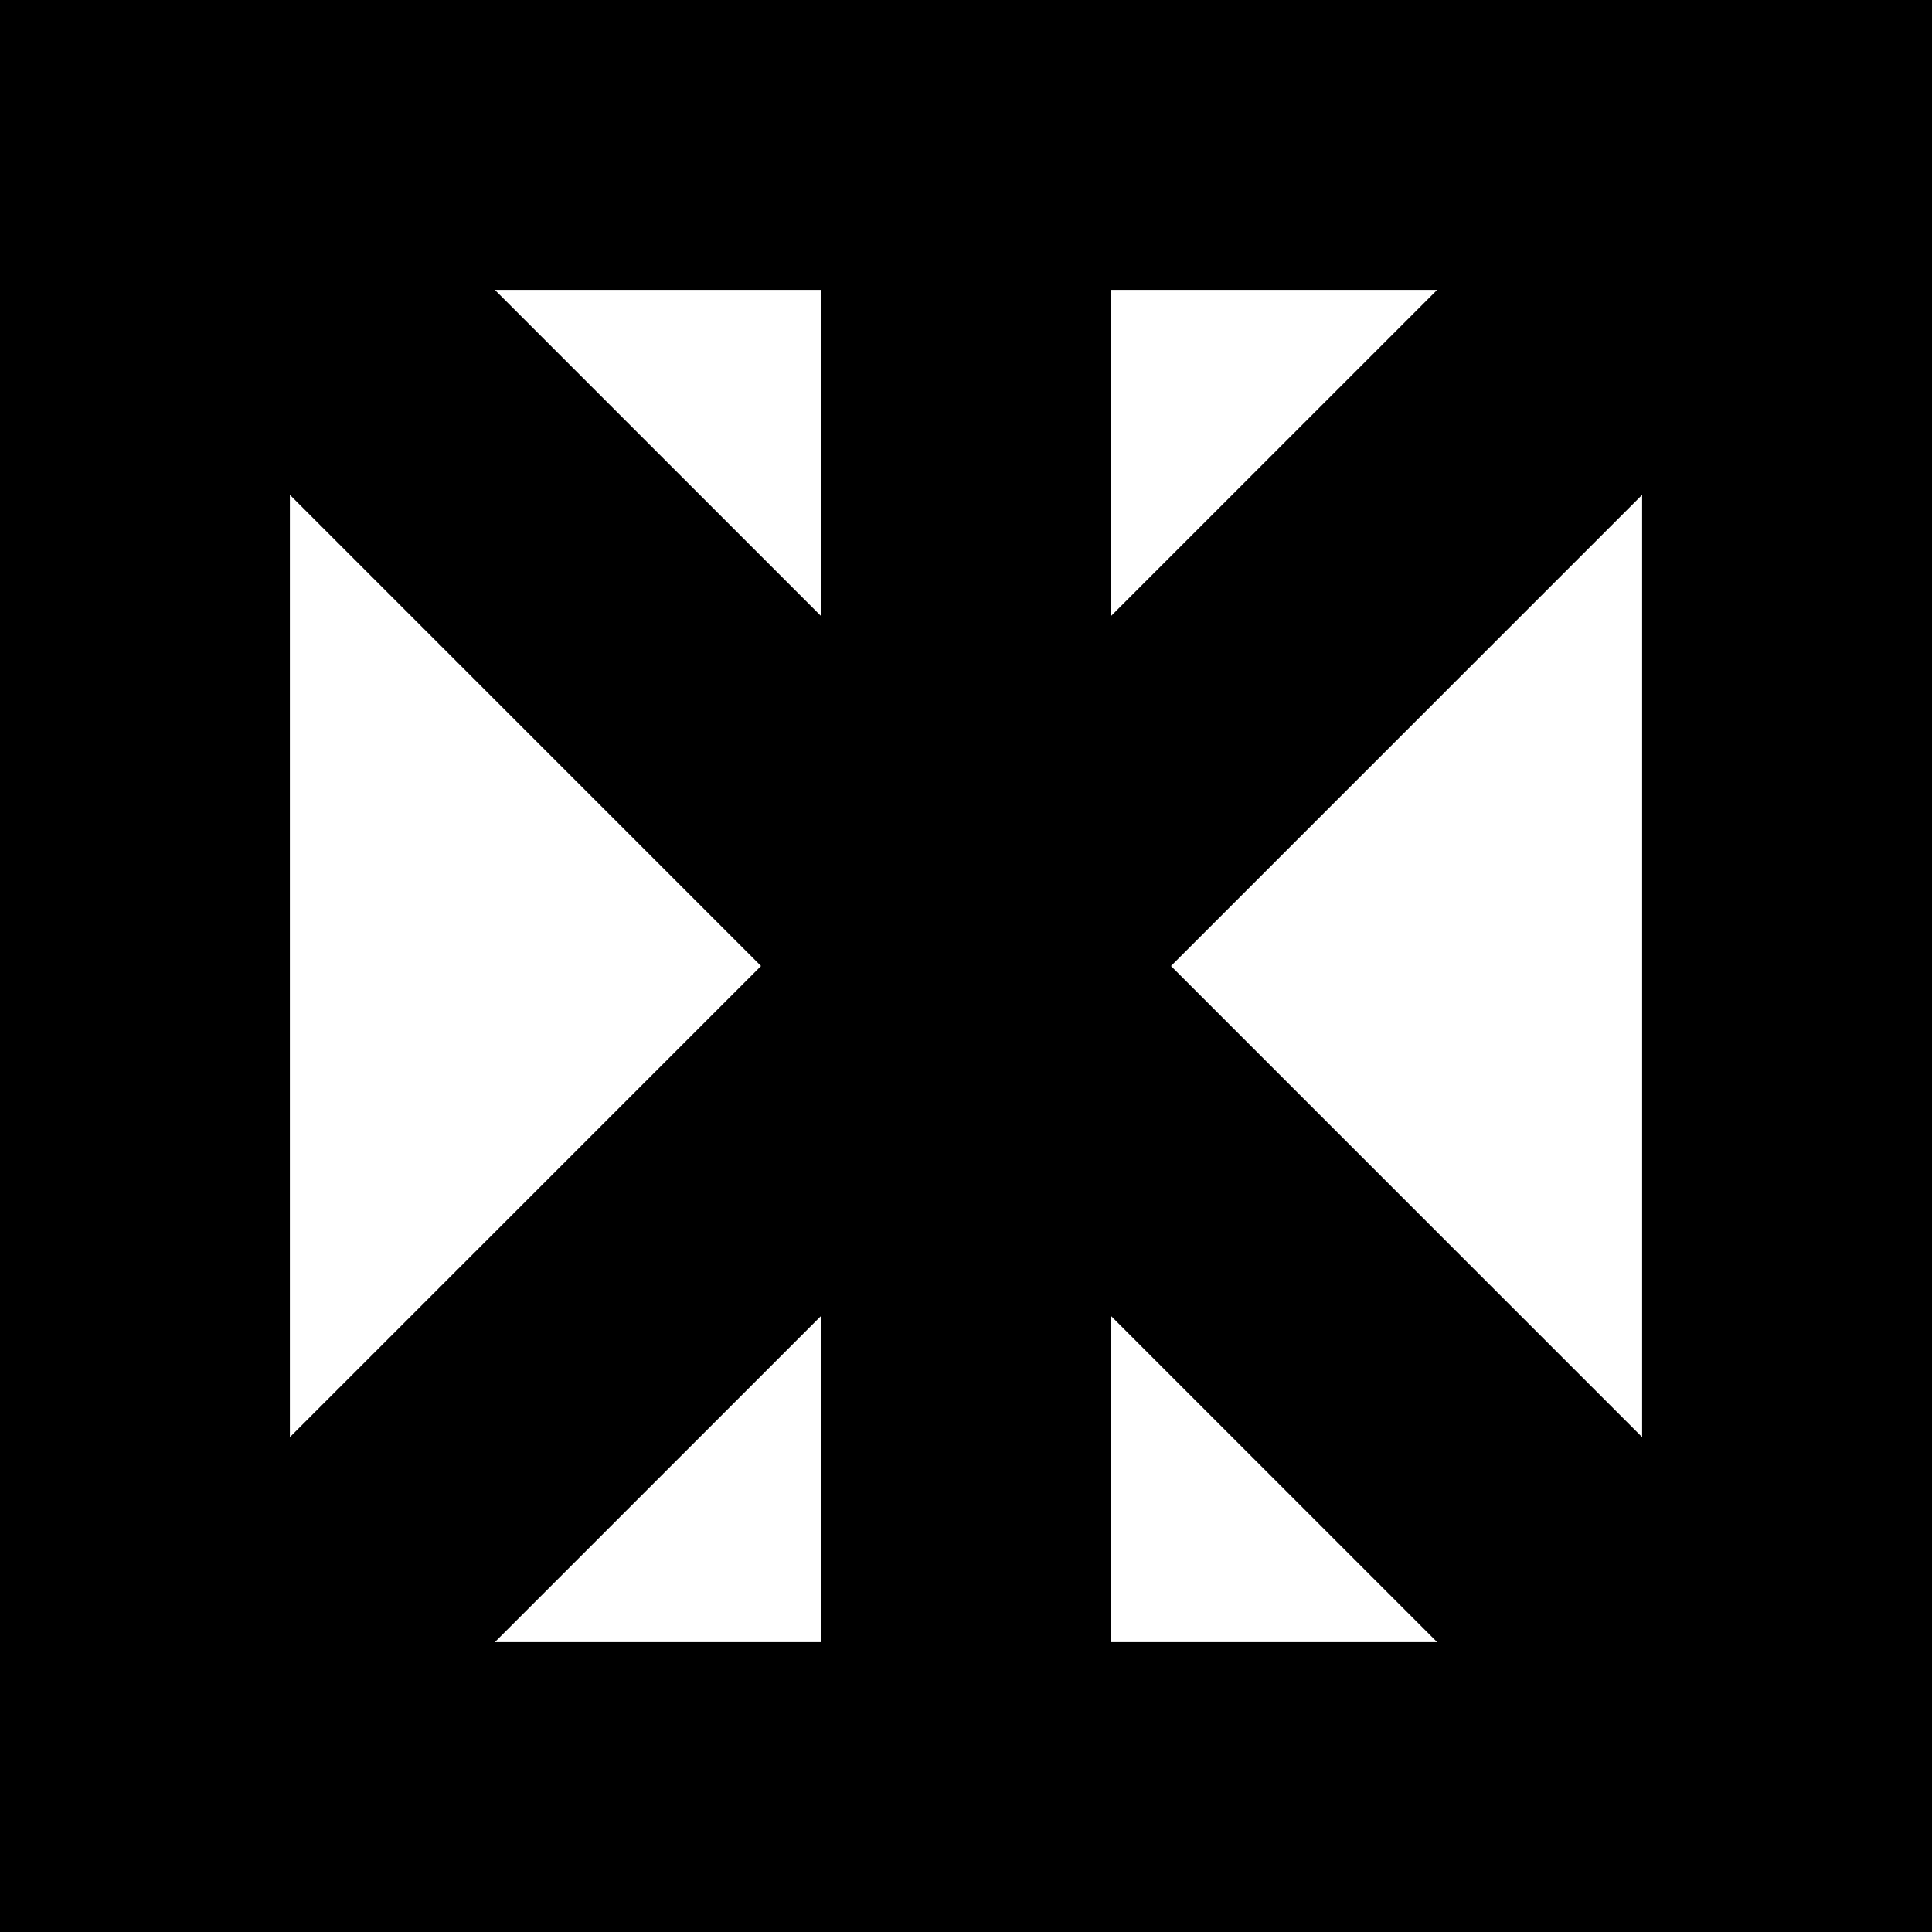<?xml version="1.0" encoding="UTF-8"?>
<svg width="20" height="20" version="1.1" viewBox="0 0 5.292 5.292" xmlns="http://www.w3.org/2000/svg">
 <g fill="none" stroke="currentColor">
  <rect x=".397" y=".397" width="4.498" height="4.498" stroke-width=".794"/>
  <g stroke-width=".794">
   <path d="m4.763 0.529-4.233 4.233"/>
   <path d="m0.529 0.529 4.233 4.233"/>
   <path d="m2.646 0.529v4.233"/>
  </g>
 </g>
</svg>
